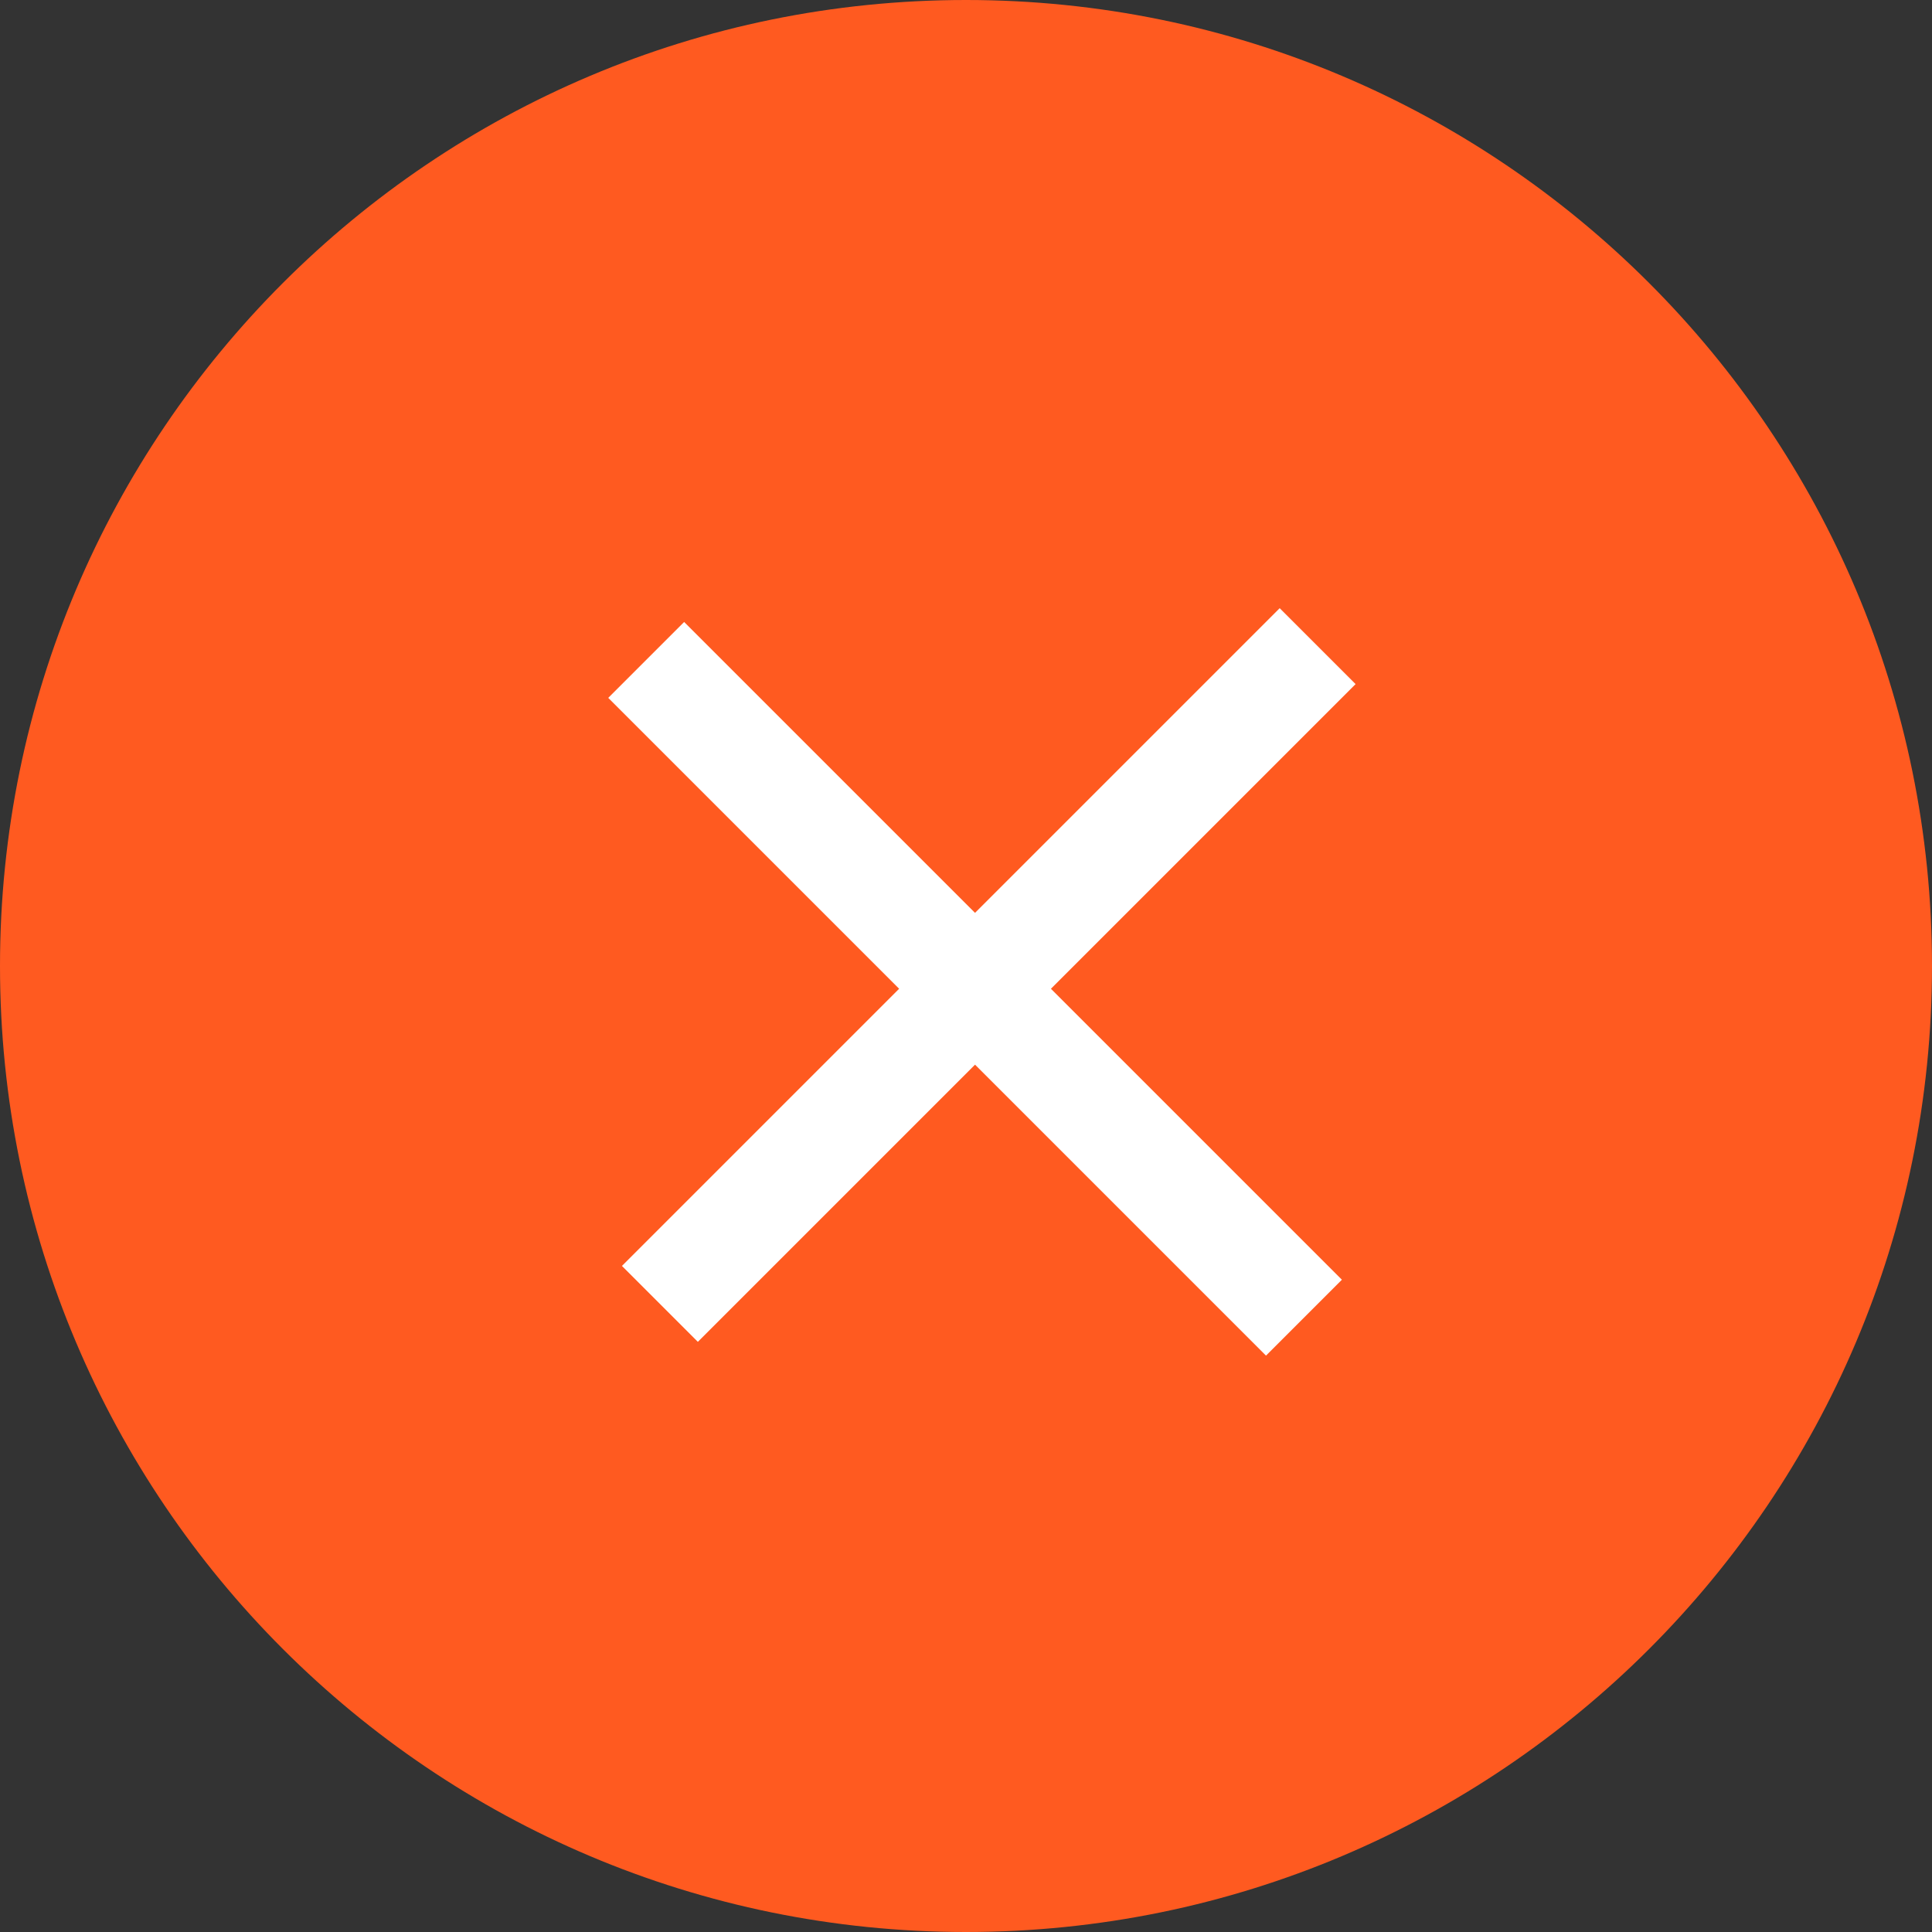 <svg width="36" height="36" viewBox="0 0 36 36" fill="none" xmlns="http://www.w3.org/2000/svg">
<rect x="0" y="0" width="36" height="36" fill="#333333" stroke="none"/>
<path d="M18 36C27.941 36 36 27.941 36 18C36 8.059 27.941 0 18 0C8.059 0 0 8.059 0 18C0 27.941 8.059 36 18 36Z" fill="#FF5A20"/>
<rect x="11.589" y="23.589" width="17.333" height="2" transform="rotate(-45 11.589 23.589)" fill="white"/>
<rect x="23.59" y="25.26" width="17.333" height="2" transform="rotate(-135 23.59 25.26)" fill="white"/>
</svg>
